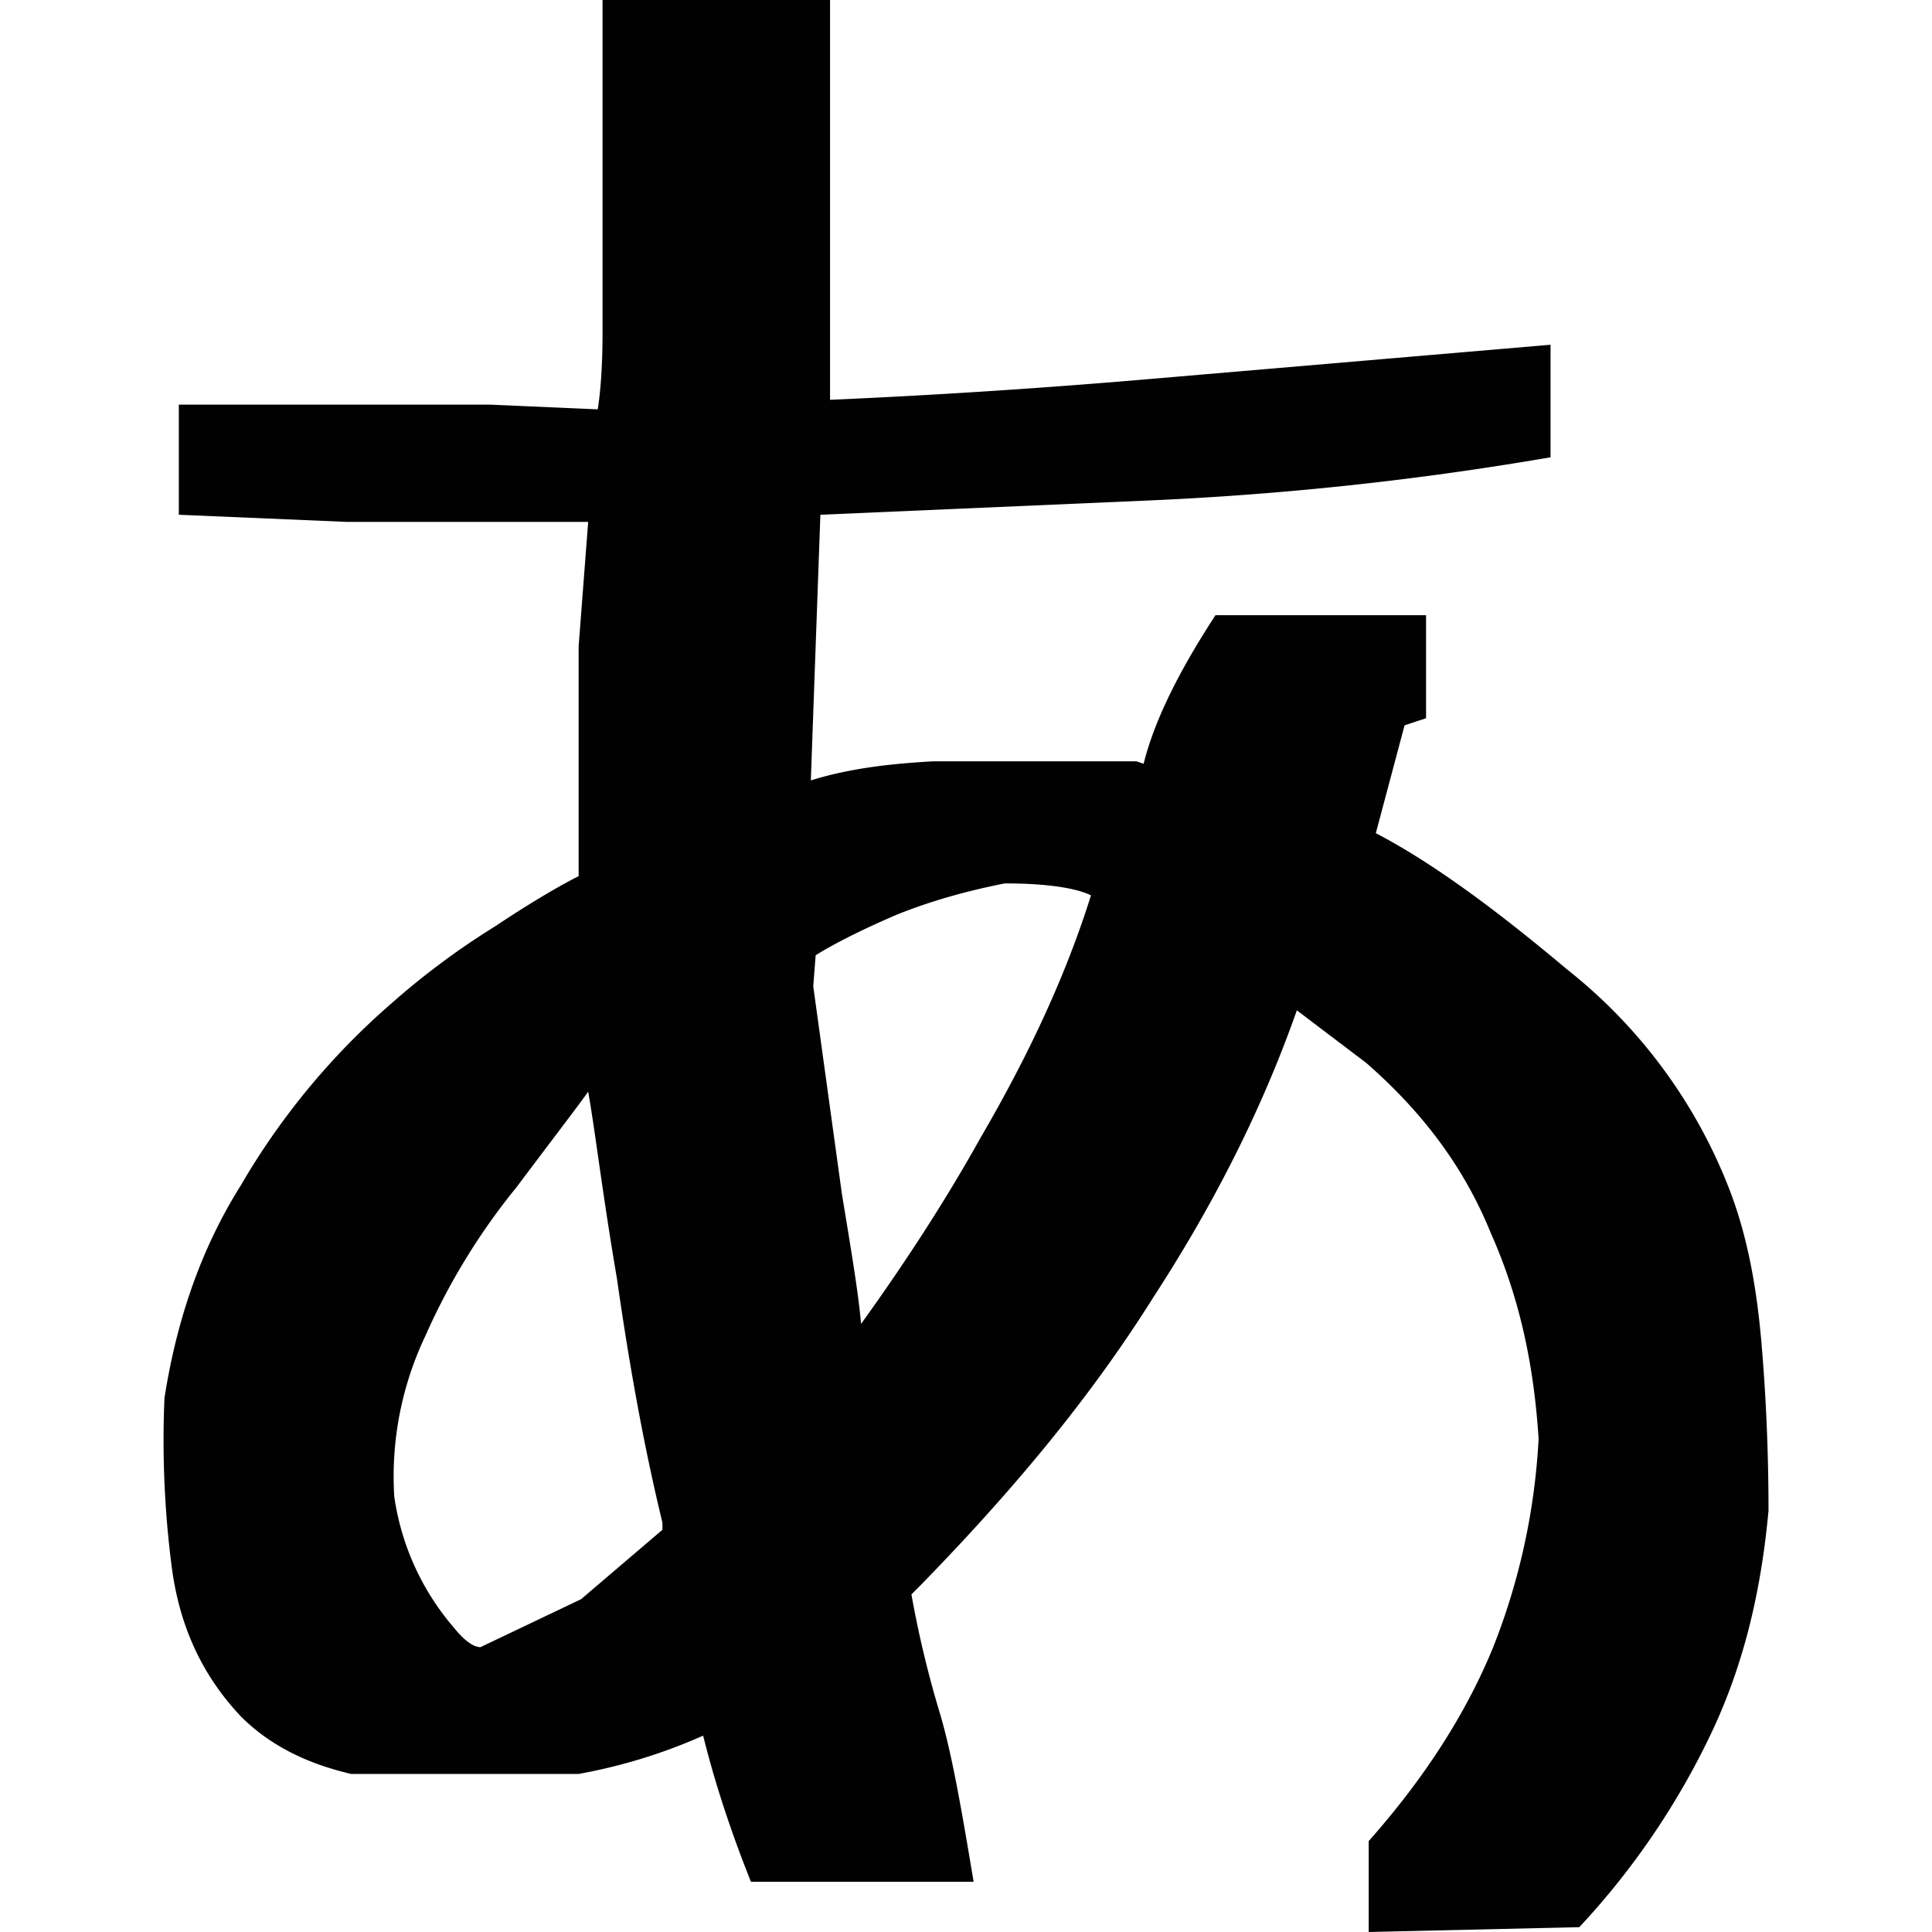 <svg xmlns="http://www.w3.org/2000/svg" style="isolation:isolate" width="16" height="16"><defs><style id="current-color-scheme" type="text/css"></style><linearGradient id="arrongin" x1="0%" x2="0%" y1="0%" y2="100%"><stop offset="0%" stop-color="#dd9b44"/><stop offset="100%" stop-color="#ad6c16"/></linearGradient><linearGradient id="aurora" x1="0%" x2="0%" y1="0%" y2="100%"><stop offset="0%" stop-color="#09d4df"/><stop offset="100%" stop-color="#9269f4"/></linearGradient><linearGradient id="fitdance" x1="0%" x2="0%" y1="0%" y2="100%"><stop offset="0%" stop-color="#1ad6ab"/><stop offset="100%" stop-color="#329db6"/></linearGradient><linearGradient id="oomox" x1="0%" x2="0%" y1="0%" y2="100%"><stop offset="0%" stop-color="#efefe7"/><stop offset="100%" stop-color="#8f8f8b"/></linearGradient><linearGradient id="rainblue" x1="0%" x2="0%" y1="0%" y2="100%"><stop offset="0%" stop-color="#00f260"/><stop offset="100%" stop-color="#0575e6"/></linearGradient><linearGradient id="sunrise" x1="0%" x2="0%" y1="0%" y2="100%"><stop offset="0%" stop-color="#ff8501"/><stop offset="100%" stop-color="#ffcb01"/></linearGradient><linearGradient id="telinkrin" x1="0%" x2="0%" y1="0%" y2="100%"><stop offset="0%" stop-color="#b2ced6"/><stop offset="100%" stop-color="#6da5b7"/></linearGradient><linearGradient id="60spsycho" x1="0%" x2="0%" y1="0%" y2="100%"><stop offset="0%" stop-color="#df5940"/><stop offset="25%" stop-color="#d8d15f"/><stop offset="50%" stop-color="#e9882a"/><stop offset="100%" stop-color="#279362"/></linearGradient><linearGradient id="90ssummer" x1="0%" x2="0%" y1="0%" y2="100%"><stop offset="0%" stop-color="#f618c7"/><stop offset="20%" stop-color="#94ffab"/><stop offset="50%" stop-color="#fbfd54"/><stop offset="100%" stop-color="#0f83ae"/></linearGradient><linearGradient id="cyberneon" x1="0%" x2="0%" y1="0%" y2="100%"><stop offset="0" stop-color="#0abdc6"/><stop offset="1" stop-color="#ea00d9"/></linearGradient></defs><path fill-rule="evenodd" d="M11.335 16l1.744-.04a6.329 6.329 0 0 0 1.111-1.645c.257-.555.396-1.15.456-1.804 0-.476-.02-.952-.06-1.408-.04-.456-.119-.892-.278-1.289A4.3 4.3 0 0 0 12.98 8.03c-.614-.516-1.13-.892-1.586-1.13l.238-.893.178-.059v-.853h-1.744c-.337.516-.516.912-.595 1.23l-.06-.02H7.726c-.357.02-.694.059-1.011.158l.079-2.2 2.736-.119a26.362 26.362 0 0 0 3.311-.357v-.932l-3.251.278c-.912.079-1.804.138-2.716.178V0H4.99v2.756c0 .297-.02.515-.04.634l-.892-.039H1.481v.912l1.388.059h2.002l-.079 1.031v1.903c-.159.08-.397.219-.694.417a6.276 6.276 0 0 0-.853.634 5.96 5.96 0 0 0-1.249 1.507c-.337.535-.535 1.13-.634 1.765-.02.456 0 .932.059 1.388.06.475.238.892.575 1.249.258.257.575.396.912.475h1.884a4.505 4.505 0 0 0 1.031-.317c.079.317.198.714.396 1.21h1.844c-.099-.595-.178-1.051-.277-1.388a8.658 8.658 0 0 1-.238-.992l.079-.079c.734-.753 1.388-1.526 1.923-2.379.555-.853.932-1.646 1.19-2.379l.575.436c.476.416.813.872 1.031 1.408.238.535.357 1.09.396 1.705a5.46 5.46 0 0 1-.376 1.725c-.219.535-.556 1.07-1.031 1.606V16zm-6.523-2.756l-.833.397c-.06 0-.139-.06-.218-.159a2.125 2.125 0 0 1-.496-1.09 2.71 2.71 0 0 1 .258-1.329 5.41 5.41 0 0 1 .753-1.229c.298-.397.496-.654.595-.793.06.337.119.852.238 1.546.099.694.218 1.368.377 2.023v.059l-.674.575zm2.161-3.351l-.238-1.725.02-.257c.158-.099.396-.218.674-.337.297-.119.594-.199.892-.258.357 0 .595.04.714.099-.199.635-.496 1.289-.912 2.003-.298.535-.635 1.05-.992 1.546-.02-.238-.079-.595-.158-1.071z" fill="currentColor" color="#010101"/></svg>